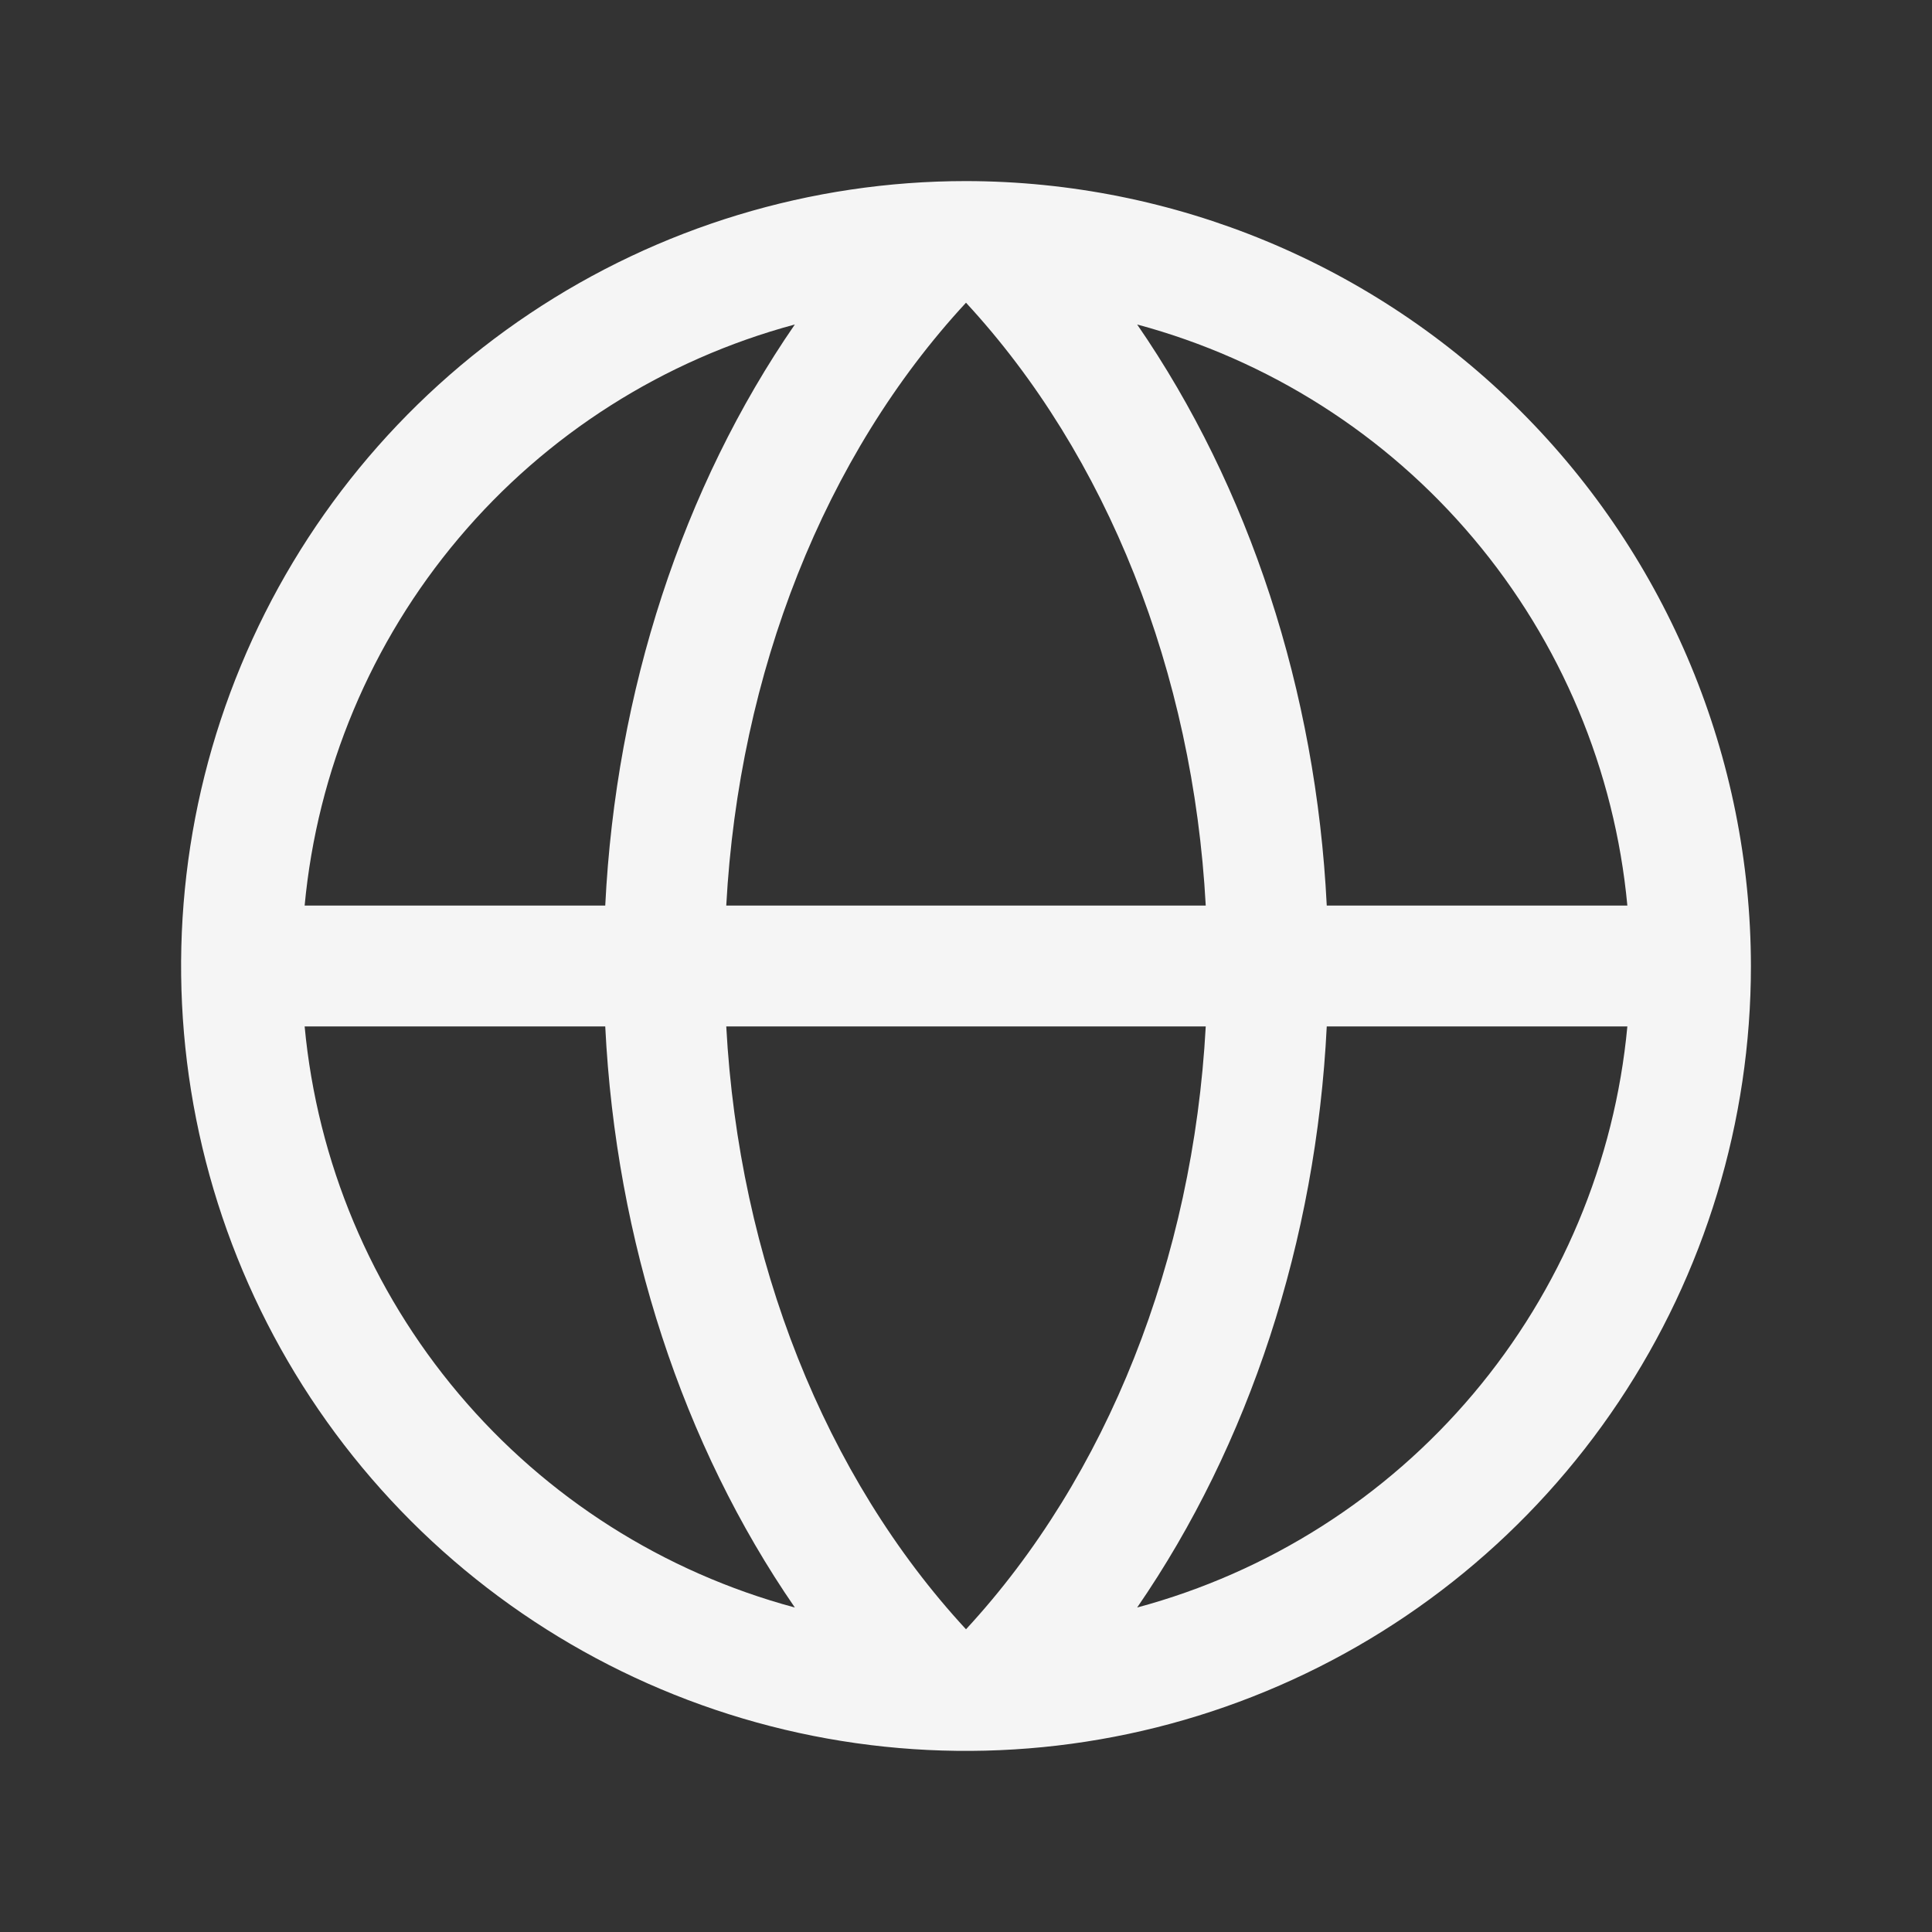 <svg width="22" height="22" viewBox="0 0 22 22" fill="none" xmlns="http://www.w3.org/2000/svg">
<rect x="0" y="0" width="22" height="22" fill="#333333" stroke="none"/>
<path d="M11 2.062C9.232 2.062 7.504 2.587 6.035 3.569C4.565 4.551 3.419 5.947 2.743 7.58C2.066 9.213 1.889 11.01 2.234 12.744C2.579 14.477 3.43 16.07 4.68 17.32C5.93 18.57 7.523 19.421 9.256 19.766C10.99 20.111 12.787 19.934 14.42 19.257C16.053 18.581 17.449 17.435 18.431 15.965C19.413 14.496 19.938 12.768 19.938 11C19.935 8.63 18.993 6.359 17.317 4.683C15.641 3.007 13.37 2.065 11 2.062ZM18.531 10.312H15.108C14.987 7.867 14.225 5.546 12.949 3.695C14.444 4.097 15.78 4.946 16.777 6.129C17.775 7.312 18.387 8.772 18.531 10.312ZM11 18.553C9.39 16.811 8.414 14.342 8.27 11.688H13.73C13.586 14.34 12.61 16.811 11 18.553ZM8.27 10.312C8.414 7.66 9.387 5.189 11 3.447C12.61 5.189 13.586 7.658 13.73 10.312H8.27ZM9.051 3.695C7.775 5.546 7.013 7.867 6.892 10.312H3.469C3.613 8.772 4.225 7.312 5.223 6.129C6.22 4.946 7.556 4.097 9.051 3.695ZM3.469 11.688H6.892C7.013 14.133 7.775 16.454 9.051 18.305C7.556 17.903 6.22 17.054 5.223 15.871C4.225 14.688 3.613 13.228 3.469 11.688ZM12.949 18.305C14.225 16.452 14.987 14.131 15.108 11.688H18.531C18.387 13.228 17.775 14.688 16.777 15.871C15.78 17.054 14.444 17.903 12.949 18.305Z" fill="#F5F5F5"/>
</svg>
